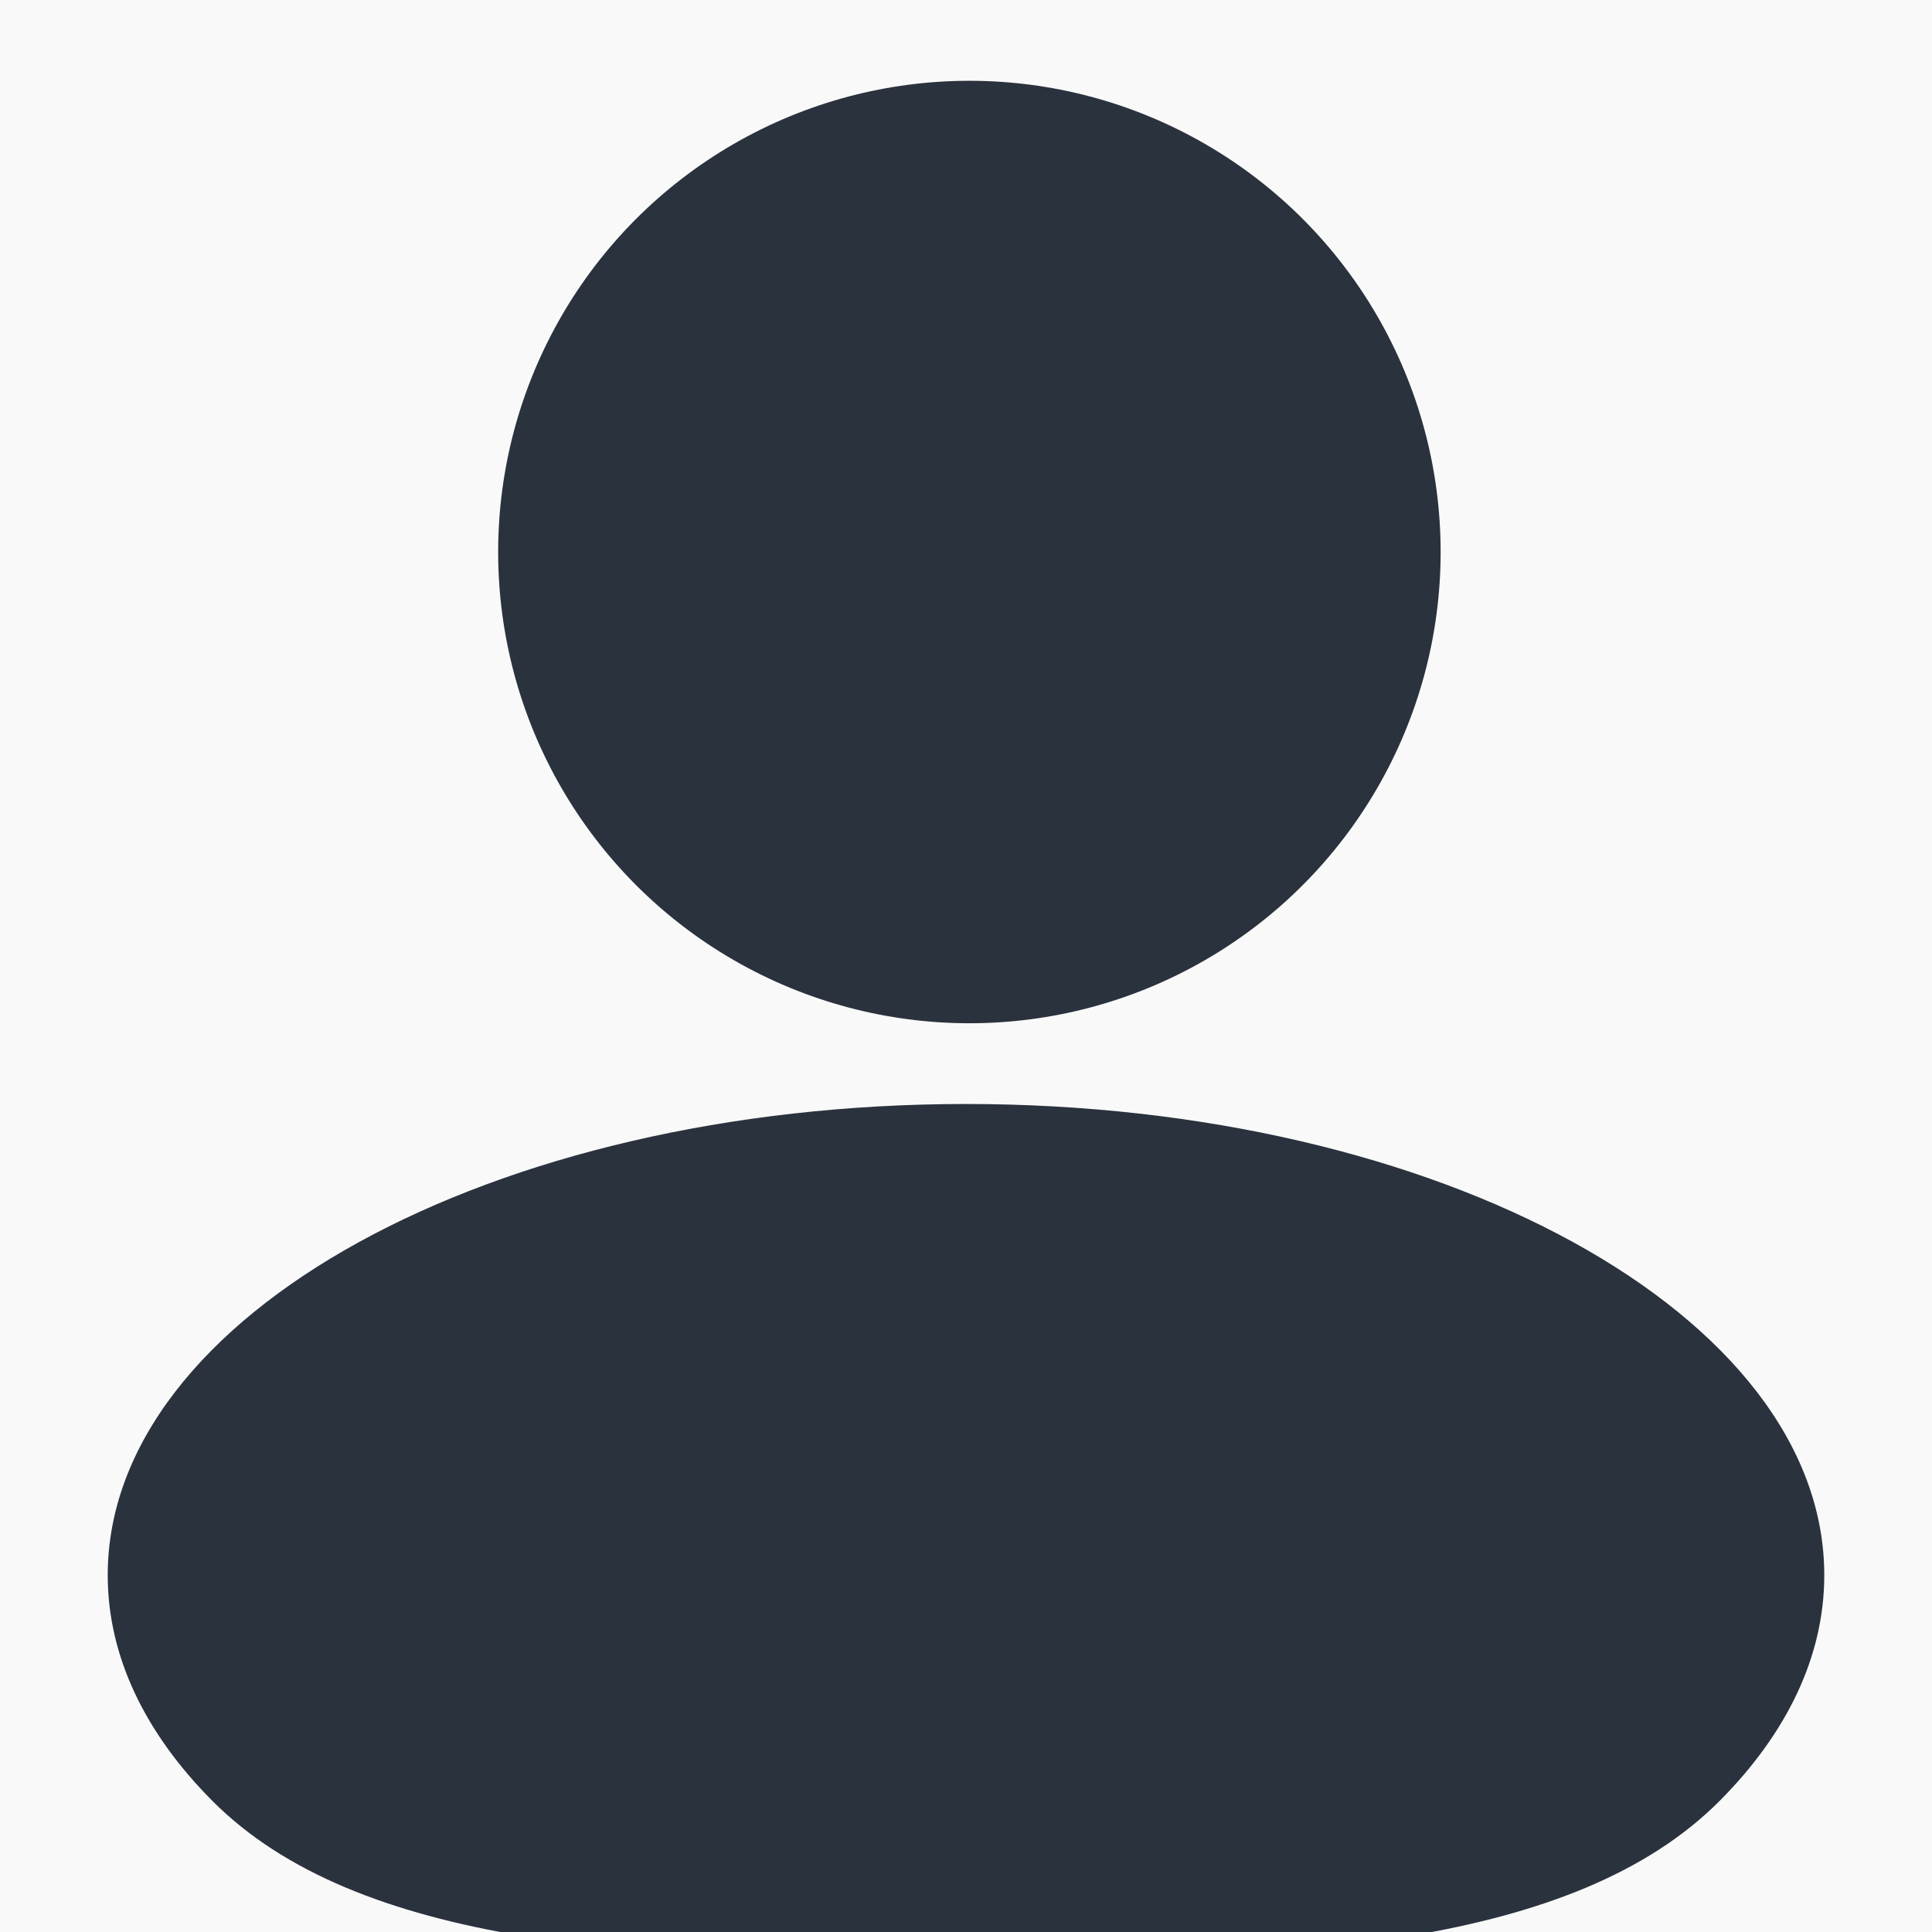 <svg width="33" height="33" viewBox="0 0 33 33" fill="none" xmlns="http://www.w3.org/2000/svg">
<rect width="33" height="33" fill="#F9F9F9"/>
<circle cx="16.558" cy="9.429" r="8.049" fill="#2A323D"/>
<path d="M31.16 26.906C31.16 28.3 30.514 29.612 29.378 30.755C26.892 33.257 22.057 33.5 16.5 33.5C10.943 33.5 6.108 33.257 3.622 30.755C2.486 29.612 1.84 28.3 1.84 26.906C1.84 22.461 8.403 18.857 16.5 18.857C24.597 18.857 31.16 22.461 31.16 26.906Z" fill="#2A323D"/>
</svg>
